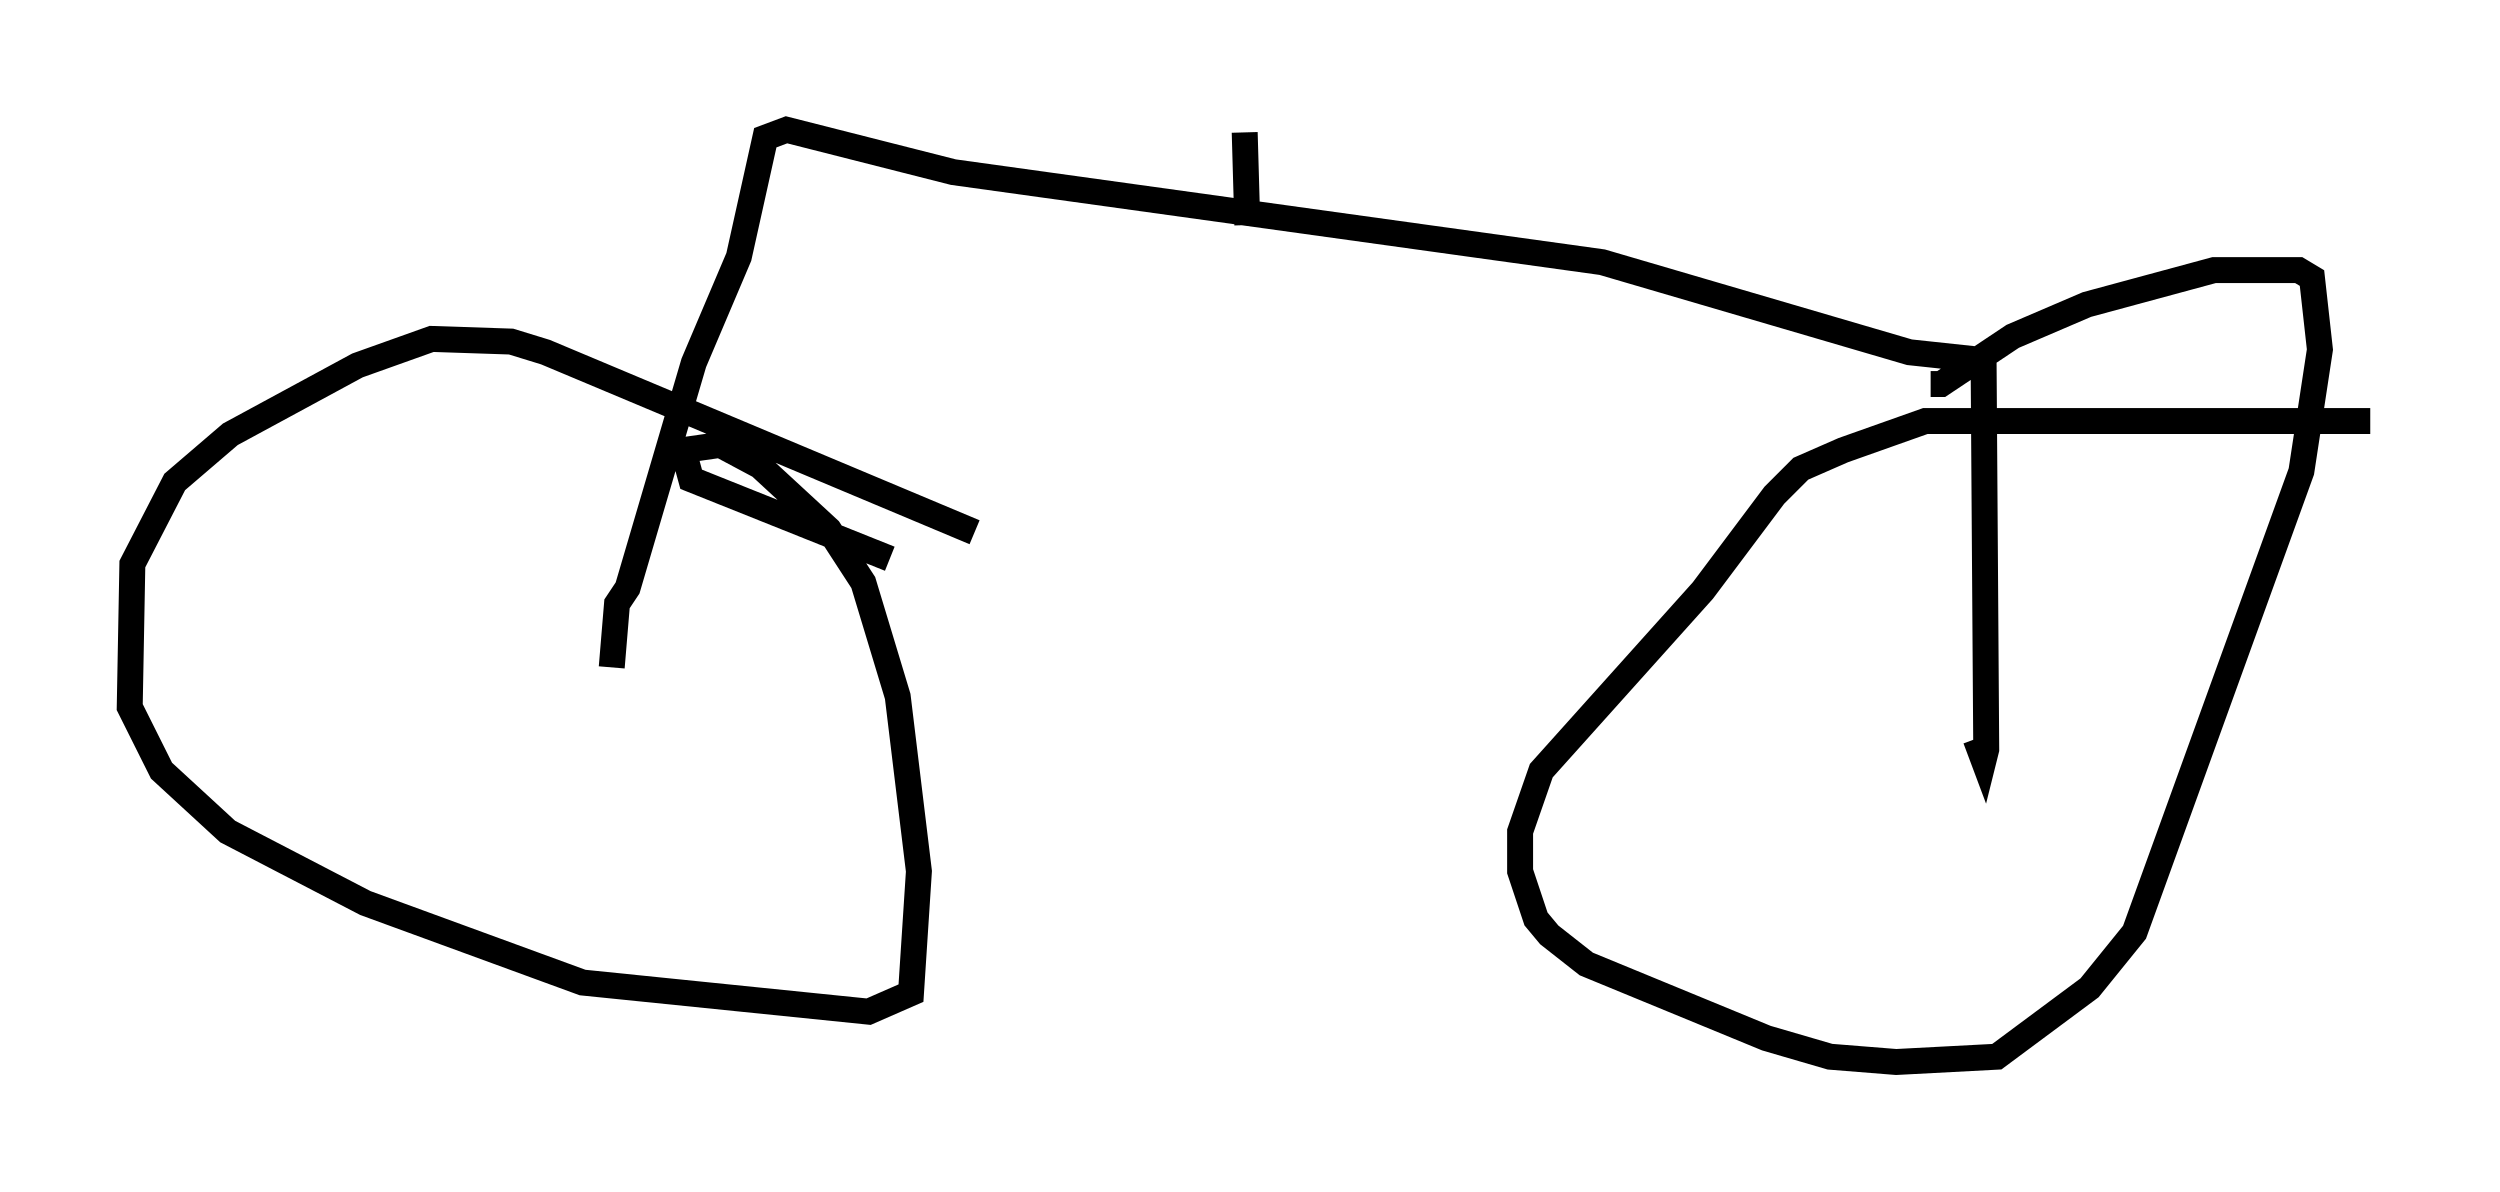 <?xml version="1.0" encoding="utf-8" ?>
<svg baseProfile="full" height="45.934" version="1.1" width="96.363" xmlns="http://www.w3.org/2000/svg" xmlns:ev="http://www.w3.org/2001/xml-events" xmlns:xlink="http://www.w3.org/1999/xlink"><defs /><rect fill="white" height="45.934" width="96.363" x="0" y="0" /><path d="M38.586, 21.129 m-1.021, -0.613 l-16.538, -6.942 -1.327, -0.408 l-3.063, -0.102 -2.858, 1.021 l-4.9, 2.654 -2.144, 1.838 l-1.633, 3.165 -0.102, 5.513 l1.225, 2.45 2.552, 2.348 l5.308, 2.756 8.371, 3.063 l11.025, 1.123 1.633, -0.715 l0.306, -4.696 -0.817, -6.738 l-1.327, -4.39 -1.327, -2.042 l-2.654, -2.45 -1.531, -0.817 l-1.429, 0.204 0.306, 1.123 l7.656, 3.063 m57.065, -5.308 l-17.15, 0.0 -3.165, 1.123 l-1.633, 0.715 -1.021, 1.021 l-2.756, 3.675 -6.227, 6.942 l-0.817, 2.348 0.0, 1.531 l0.613, 1.838 0.51, 0.613 l1.429, 1.123 6.942, 2.858 l2.45, 0.715 2.552, 0.204 l3.879, -0.204 3.573, -2.654 l1.735, -2.144 6.431, -17.763 l0.715, -4.696 -0.306, -2.756 l-0.51, -0.306 -3.267, 0.0 l-4.9, 1.327 -2.858, 1.225 l-2.756, 1.838 -0.408, 0.0 m-50.838, 10.923 l0.204, -2.45 0.408, -0.613 l2.552, -8.677 1.735, -4.083 l1.021, -4.594 0.817, -0.306 l6.431, 1.633 25.011, 3.471 l11.842, 3.471 2.858, 0.306 l0.102, 15.006 -0.102, 0.408 l-0.306, -0.817 m-28.073, -19.804 l-0.102, -3.573 " fill="none" stroke="black" stroke-width="1" /></svg>